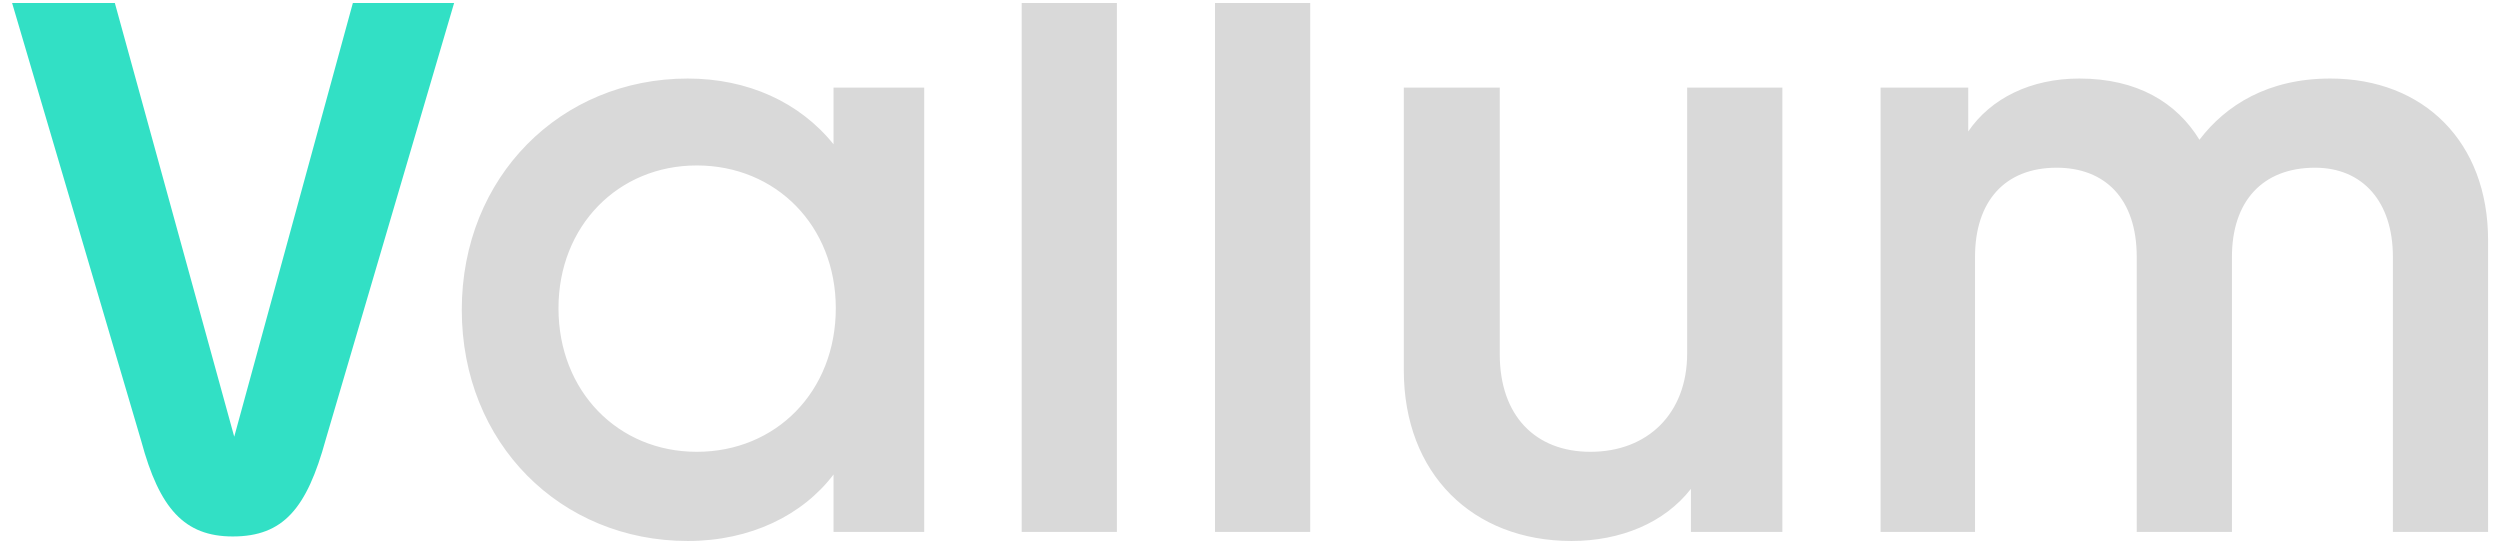 <svg width="94" height="21" viewBox="0 0 94 21" fill="none" xmlns="http://www.w3.org/2000/svg">
<path d="M8.807 16.42L13.268 0.112H17.075L12.245 16.534C11.535 19.119 10.654 20.171 8.751 20.171C6.932 20.171 5.995 19.119 5.313 16.591L0.455 0.112H4.318L8.807 16.42Z" fill="#32E0C5"/>
<path d="M31.341 5.425V3.294H34.75V20H31.341V17.841C30.176 19.375 28.216 20.341 25.858 20.341C21.084 20.341 17.363 16.676 17.363 11.647C17.363 6.647 21.084 2.953 25.858 2.953C28.102 2.953 30.062 3.834 31.341 5.425ZM26.198 16.988C29.182 16.988 31.426 14.716 31.426 11.59C31.426 8.494 29.182 6.221 26.198 6.221C23.244 6.221 20.999 8.494 20.999 11.59C20.999 14.716 23.244 16.988 26.198 16.988ZM41.995 20H38.415V0.112H41.995V20ZM49.264 20H45.684V0.112H49.264V20ZM63.437 13.295V3.294H67.017V20H63.579V18.381C62.584 19.659 60.937 20.341 59.09 20.341C55.368 20.341 52.783 17.812 52.783 13.92V3.294H56.391V13.323C56.391 15.625 57.726 16.988 59.8 16.988C61.959 16.988 63.437 15.54 63.437 13.295ZM87.615 2.953C91.138 2.953 93.552 5.34 93.552 9.033V20H89.973V9.658C89.973 7.584 88.836 6.306 87.046 6.306C85.058 6.306 83.921 7.584 83.921 9.658V20H80.341V9.658C80.341 7.471 79.148 6.306 77.33 6.306C75.369 6.306 74.261 7.584 74.261 9.658V20H70.71V3.294H74.006V4.942C74.858 3.692 76.364 2.953 78.182 2.953C80.37 2.953 81.847 3.863 82.699 5.255C83.694 3.948 85.285 2.953 87.615 2.953Z" fill="#D9D9D9"/>
</svg>
